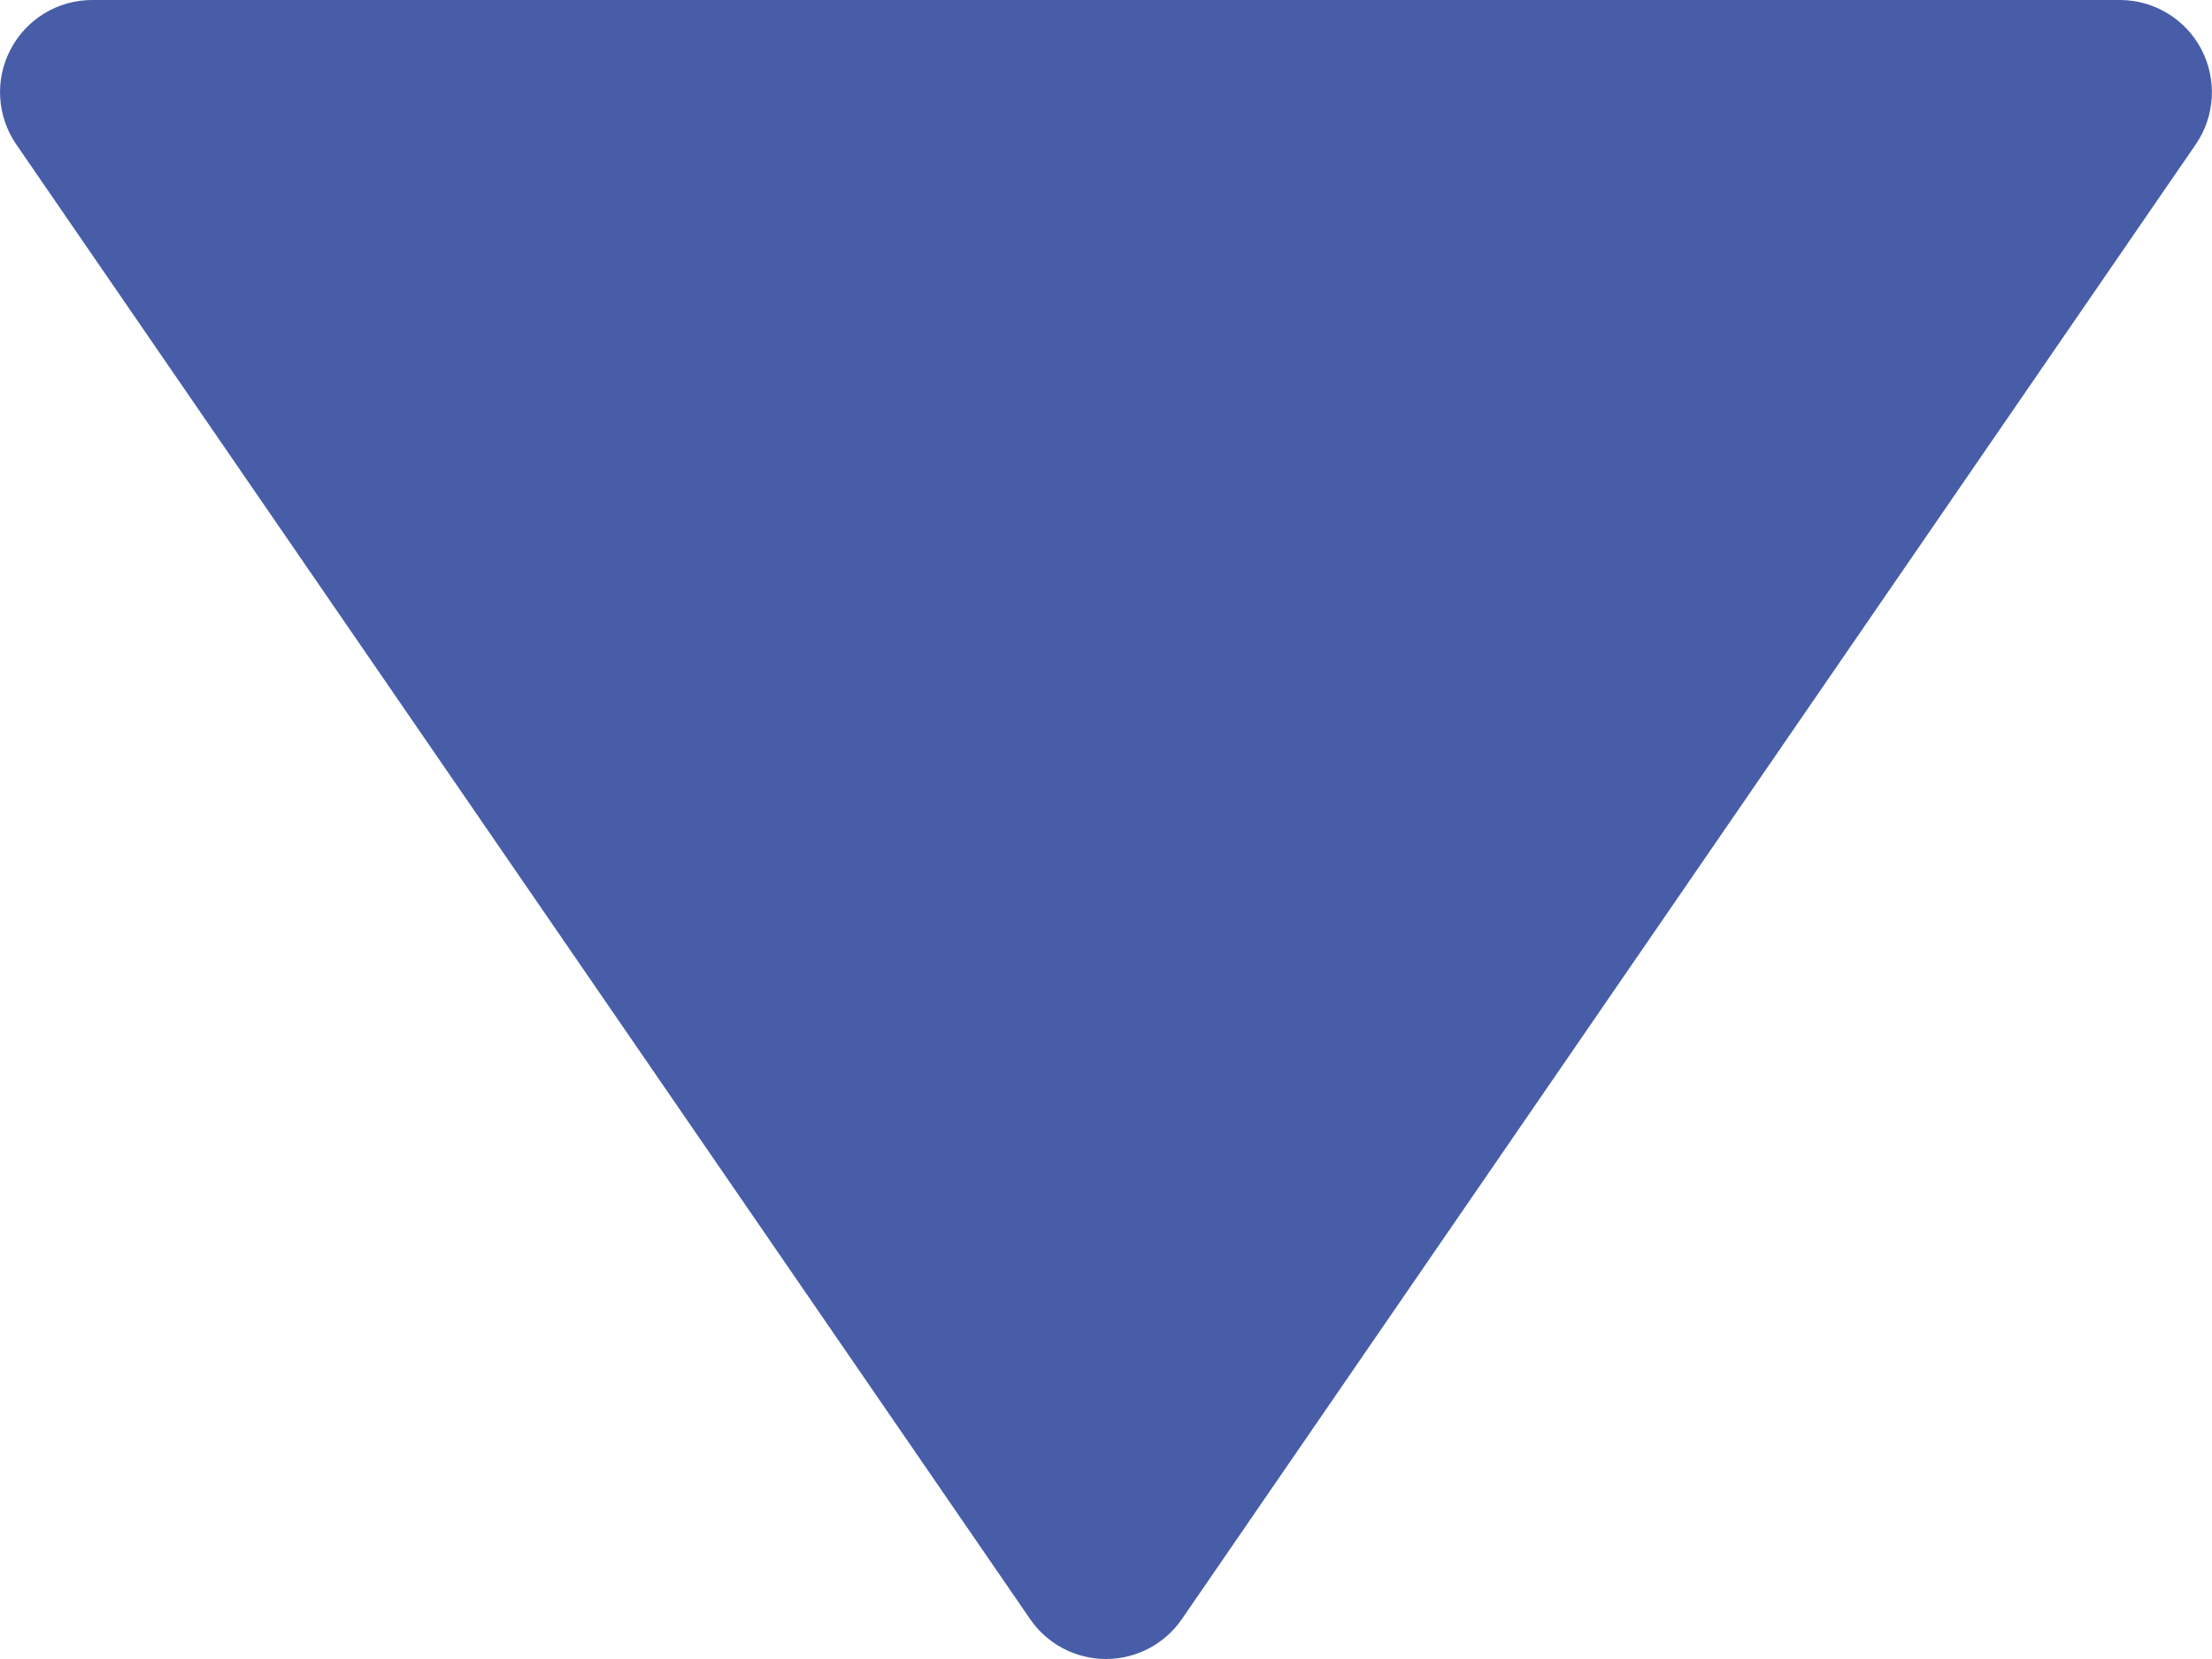 <?xml version="1.0" encoding="UTF-8"?>
<svg width="12px" height="9px" viewBox="0 0 12 9" version="1.1" xmlns="http://www.w3.org/2000/svg" xmlns:xlink="http://www.w3.org/1999/xlink">
    <!-- Generator: Sketch 63.1 (92452) - https://sketch.com -->
    <title>icon / stock</title>
    <desc>Created with Sketch.</desc>
    <g id="Style-Guide" stroke="none" stroke-width="1" fill="none" fill-rule="evenodd">
        <g id="Style-guide" transform="translate(-365, -945)" fill="#475da7" fill-rule="nonzero">
            <path d="M376.5,945 L365.5,945 C365.314,945 365.144,945.103 365.058,945.267 C364.971,945.431 364.983,945.63 365.088,945.783 L370.588,953.783 C370.681,953.919 370.835,954 371,954 C371.164,954 371.319,953.919 371.412,953.783 L376.912,945.783 C377.017,945.63 377.028,945.431 376.942,945.267 C376.856,945.103 376.685,945 376.5,945 Z" id="icon-/-stock"></path>
        </g>
    </g>
</svg>
